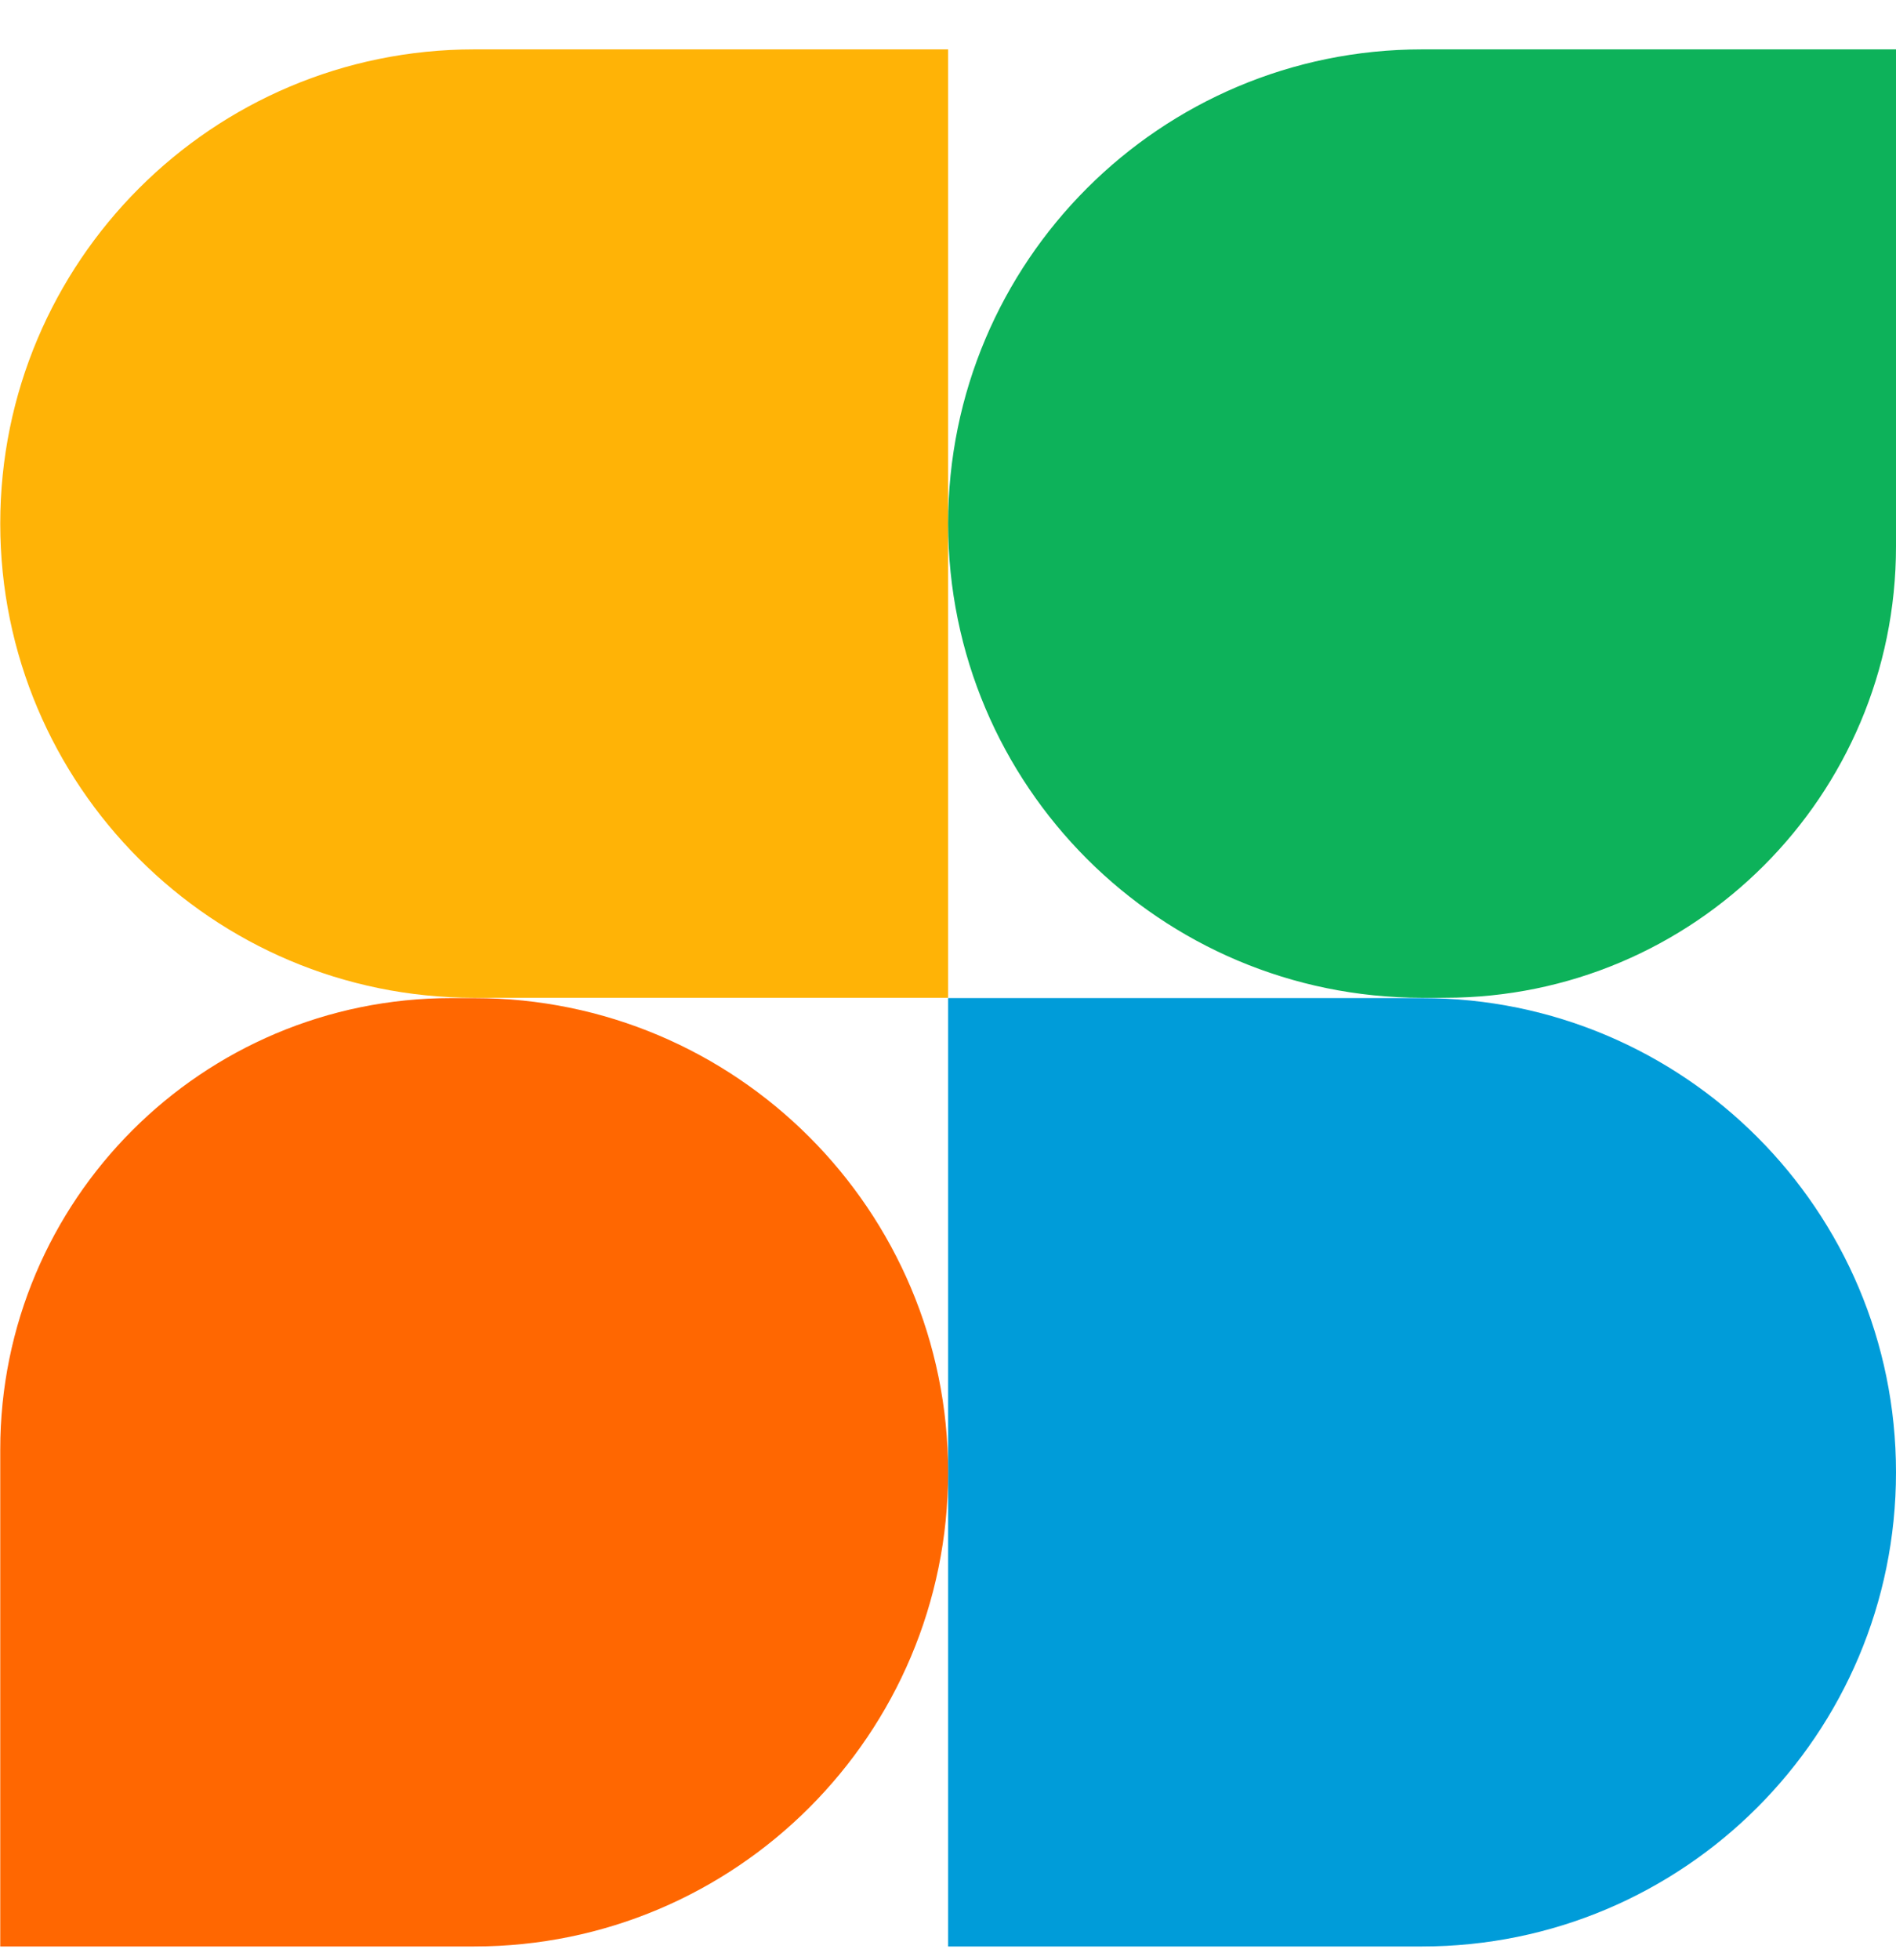 <svg width="30" height="31" viewBox="0 0 30 31" fill="none" xmlns="http://www.w3.org/2000/svg">
<path d="M0.004 8.28C0.004 4.138 3.361 0.781 7.503 0.781H15.002V15.779H7.503C3.361 15.779 0.004 12.422 0.004 8.28Z" fill="#FFB306"/>
<path d="M30 23.283C30 27.425 26.642 30.782 22.501 30.782L15.002 30.782L15.002 15.784L22.501 15.784C26.642 15.784 30 19.141 30 23.283Z" fill="#009CD9"/>
<path d="M15.002 23.283C15.002 27.425 11.644 30.782 7.503 30.782L0.004 30.782L0.004 22.922C0.004 18.98 3.199 15.784 7.142 15.784L7.503 15.784C11.644 15.784 15.002 19.141 15.002 23.283Z" fill="#FF6701"/>
<path d="M15.002 8.28C15.002 4.138 18.36 0.781 22.501 0.781L30 0.781V8.641C30 12.584 26.804 15.779 22.862 15.779H22.501C18.36 15.779 15.002 12.422 15.002 8.28Z" fill="#0DB25A"/>
</svg>
